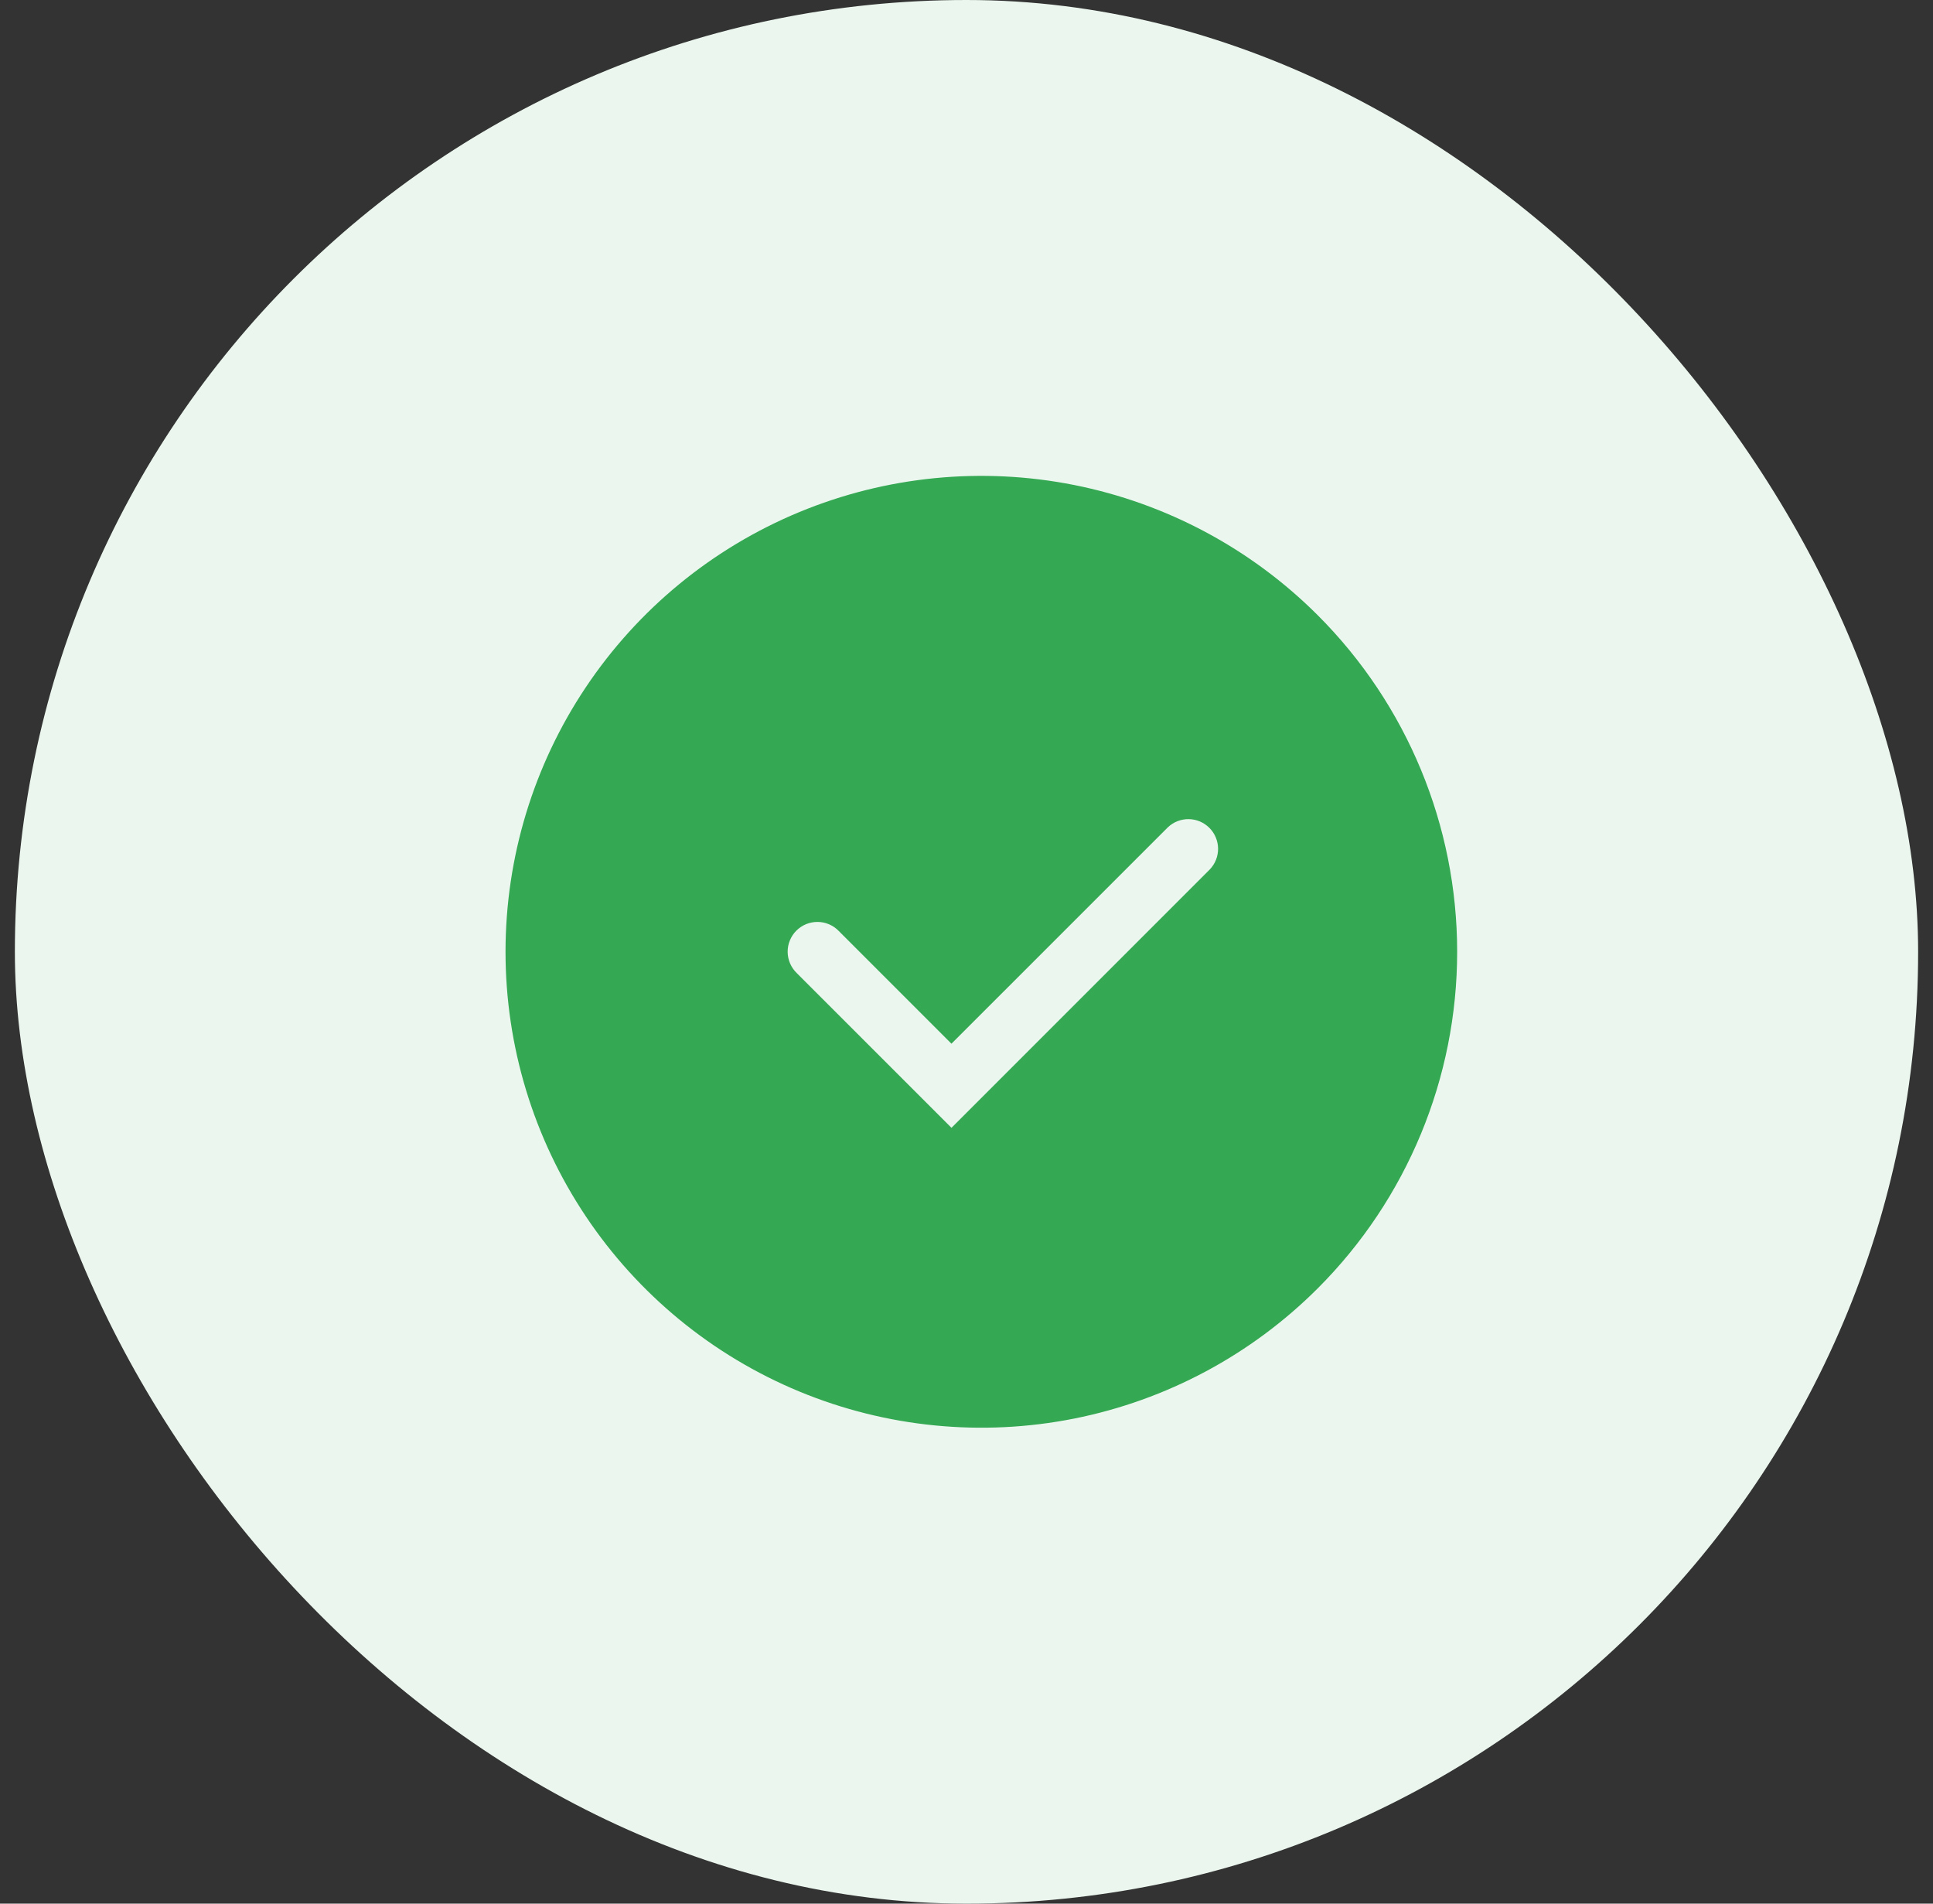 <svg width="65" height="64" viewBox="0 0 65 64" fill="none" xmlns="http://www.w3.org/2000/svg">
<rect x="0" y="0" width="65" height="64" fill="#333333" stroke="none"/>
<rect x="0.5" width="64" height="64" rx="32" fill="#EBF6EE"/>
<g clip-path="url(#clip0_437_51685)">
<path d="M44.313 20.686C42.075 18.448 39.224 16.924 36.121 16.306C33.017 15.689 29.8 16.006 26.876 17.217C23.953 18.428 21.454 20.479 19.696 23.11C17.937 25.741 16.999 28.834 16.999 31.999C16.999 35.164 17.937 38.257 19.696 40.888C21.454 43.519 23.953 45.57 26.876 46.781C29.8 47.992 33.017 48.309 36.121 47.692C39.224 47.074 42.075 45.55 44.313 43.312C47.313 40.312 48.999 36.242 48.999 31.999C48.999 27.756 47.313 23.686 44.313 20.686ZM40.685 29.227L31.995 37.917L26.791 32.714C26.696 32.622 26.62 32.511 26.567 32.389C26.515 32.267 26.487 32.136 26.486 32.003C26.485 31.871 26.51 31.739 26.561 31.616C26.611 31.493 26.685 31.381 26.779 31.288C26.873 31.194 26.985 31.119 27.108 31.069C27.23 31.019 27.362 30.994 27.495 30.995C27.628 30.996 27.759 31.023 27.881 31.076C28.003 31.128 28.113 31.204 28.205 31.3L31.994 35.089L39.271 27.814C39.46 27.634 39.712 27.536 39.972 27.539C40.233 27.542 40.482 27.647 40.667 27.832C40.851 28.016 40.956 28.265 40.96 28.526C40.963 28.787 40.864 29.038 40.685 29.227Z" fill="#34A853"/>
</g>
<defs>
<clipPath id="clip0_437_51685">
<rect width="32" height="32" fill="white" transform="translate(17 16)"/>
</clipPath>
</defs>
</svg>
